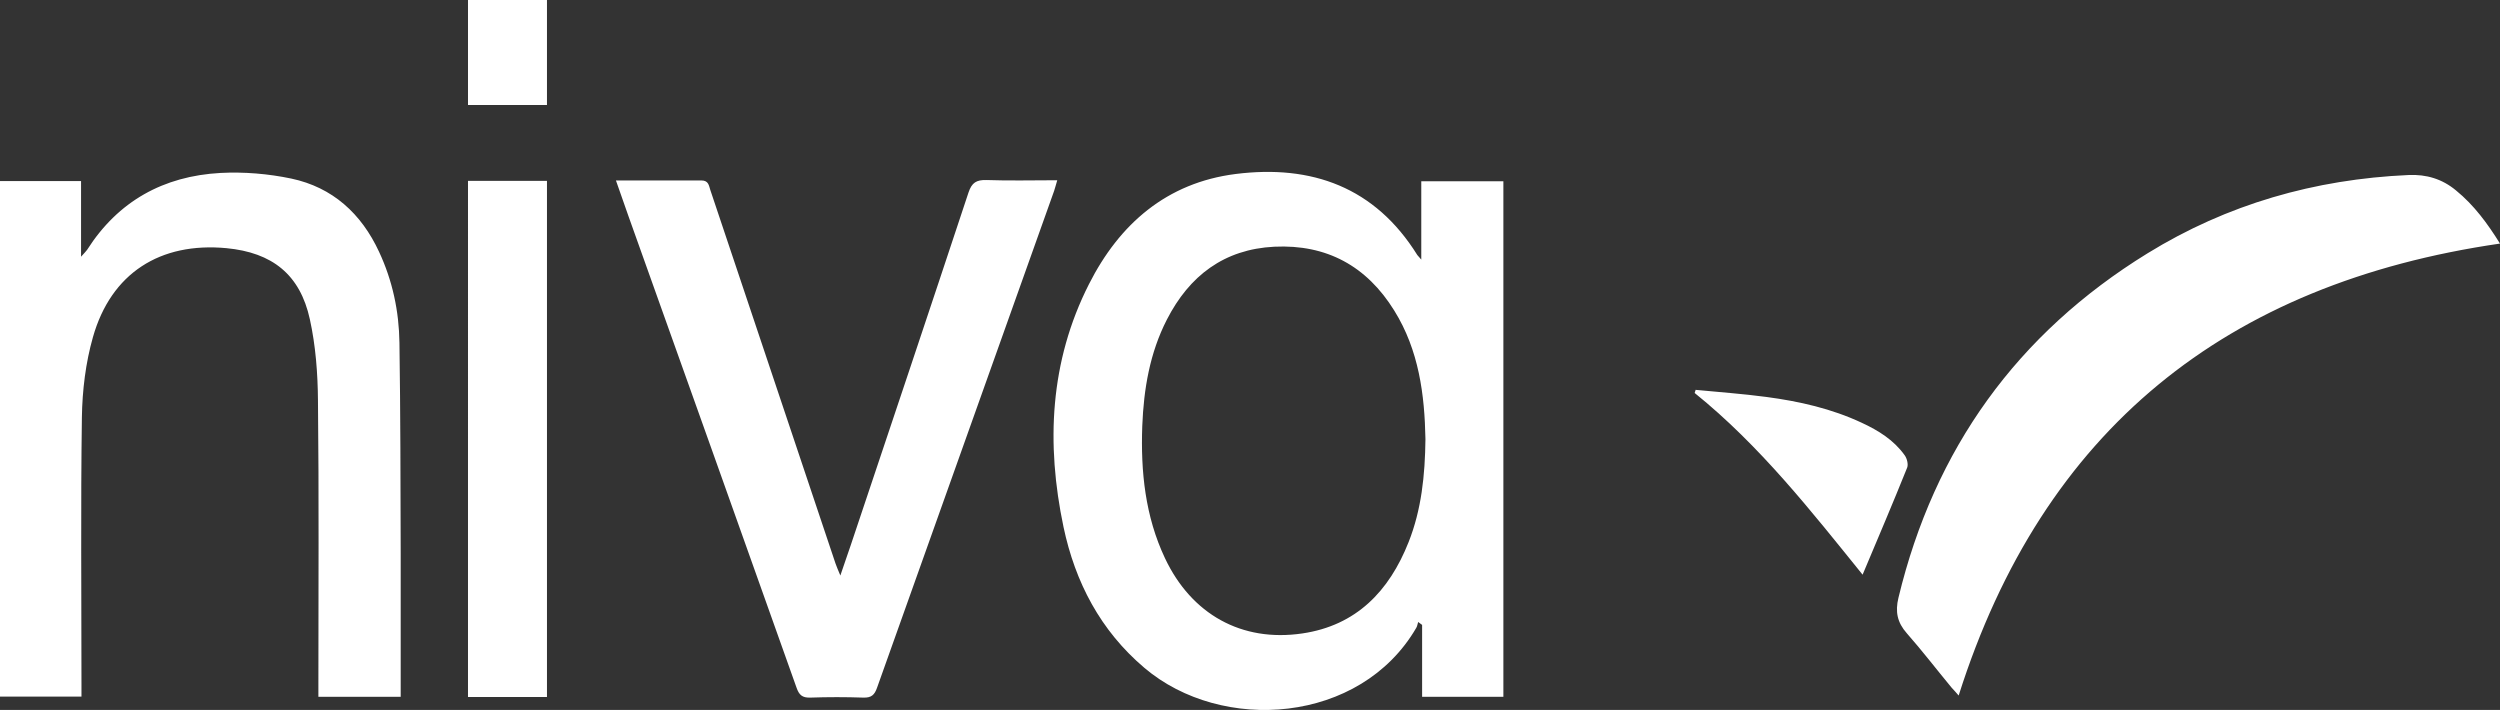 <svg xmlns="http://www.w3.org/2000/svg" fill="#fff" viewBox="0 0 119.98 34.07"><rect x="0" y="0" width="119.98" height="34.07" fill="#333333" stroke="none"/><path d="M68.21 12.47V8.7h3.94v24.74h-3.9v-3.45l-.19-.14c-.03.09-.04.2-.09.28-2.68 4.61-9.33 5.08-13.05 1.92-2.11-1.79-3.32-4.11-3.88-6.76-.84-4-.66-7.94 1.22-11.65 1.46-2.89 3.73-4.87 7.04-5.29 3.65-.46 6.69.63 8.72 3.89.03.04.07.08.2.23Zm.2 8.6c-.04-2.12-.31-4.26-1.5-6.17-1.32-2.13-3.24-3.18-5.75-3.06-2.41.12-4.08 1.39-5.16 3.5-.82 1.6-1.11 3.33-1.18 5.1-.08 2.19.14 4.34 1.09 6.35 1.27 2.69 3.68 4.04 6.59 3.61 2.59-.38 4.17-2.03 5.1-4.38.62-1.56.79-3.21.81-4.95ZM0 8.69h3.89v3.63c.17-.19.24-.26.29-.33 1.49-2.34 3.67-3.54 6.4-3.69 1.13-.06 2.3.04 3.4.27 1.98.42 3.36 1.68 4.21 3.51.65 1.39.96 2.86.98 4.37.05 3.37.05 6.73.06 10.1v6.89h-3.95v-.62c0-4.53.03-9.06-.02-13.59-.01-1.31-.11-2.64-.39-3.91-.47-2.15-1.81-3.2-4-3.41-3.18-.3-5.54 1.2-6.41 4.27-.35 1.23-.51 2.55-.53 3.84-.06 4.26-.02 8.51-.02 12.77v.64H0V8.69Zm29.56-.03h4.1c.35 0 .36.25.43.46 1.39 4.15 2.78 8.29 4.17 12.44.61 1.83 1.23 3.66 1.84 5.49.05.15.12.3.23.57.19-.57.35-1.01.5-1.46 1.89-5.64 3.78-11.27 5.65-16.92.16-.48.38-.61.86-.6 1.11.04 2.22.01 3.4.01-.06.2-.1.36-.15.51-2.83 7.95-5.67 15.9-8.5 23.85-.12.34-.27.48-.65.47-.85-.03-1.71-.03-2.56 0-.38.01-.53-.13-.65-.47-2.68-7.55-5.38-15.1-8.07-22.64-.19-.54-.38-1.09-.6-1.71Zm90.42 3.03C106.84 13.6 98.05 20.61 94 33.38c-.1-.12-.22-.25-.34-.38-.72-.87-1.41-1.77-2.15-2.61-.46-.52-.56-1.04-.4-1.7 1.72-7.15 5.7-12.68 11.95-16.53 3.83-2.36 8.03-3.56 12.53-3.76.86-.04 1.62.19 2.28.74.87.71 1.52 1.6 2.11 2.55ZM26.25 33.45h-3.79V8.68h3.79v24.76Zm55.13-14.74c1.13.11 2.27.19 3.39.34 1.58.21 3.13.56 4.58 1.24.8.37 1.54.83 2.06 1.56.11.15.18.43.12.59-.69 1.72-1.42 3.43-2.14 5.14-2.45-3.03-4.92-6.19-8.06-8.72.02-.05.03-.1.05-.16ZM22.46 5.04V0h3.79v5.04h-3.79Z"/></svg>